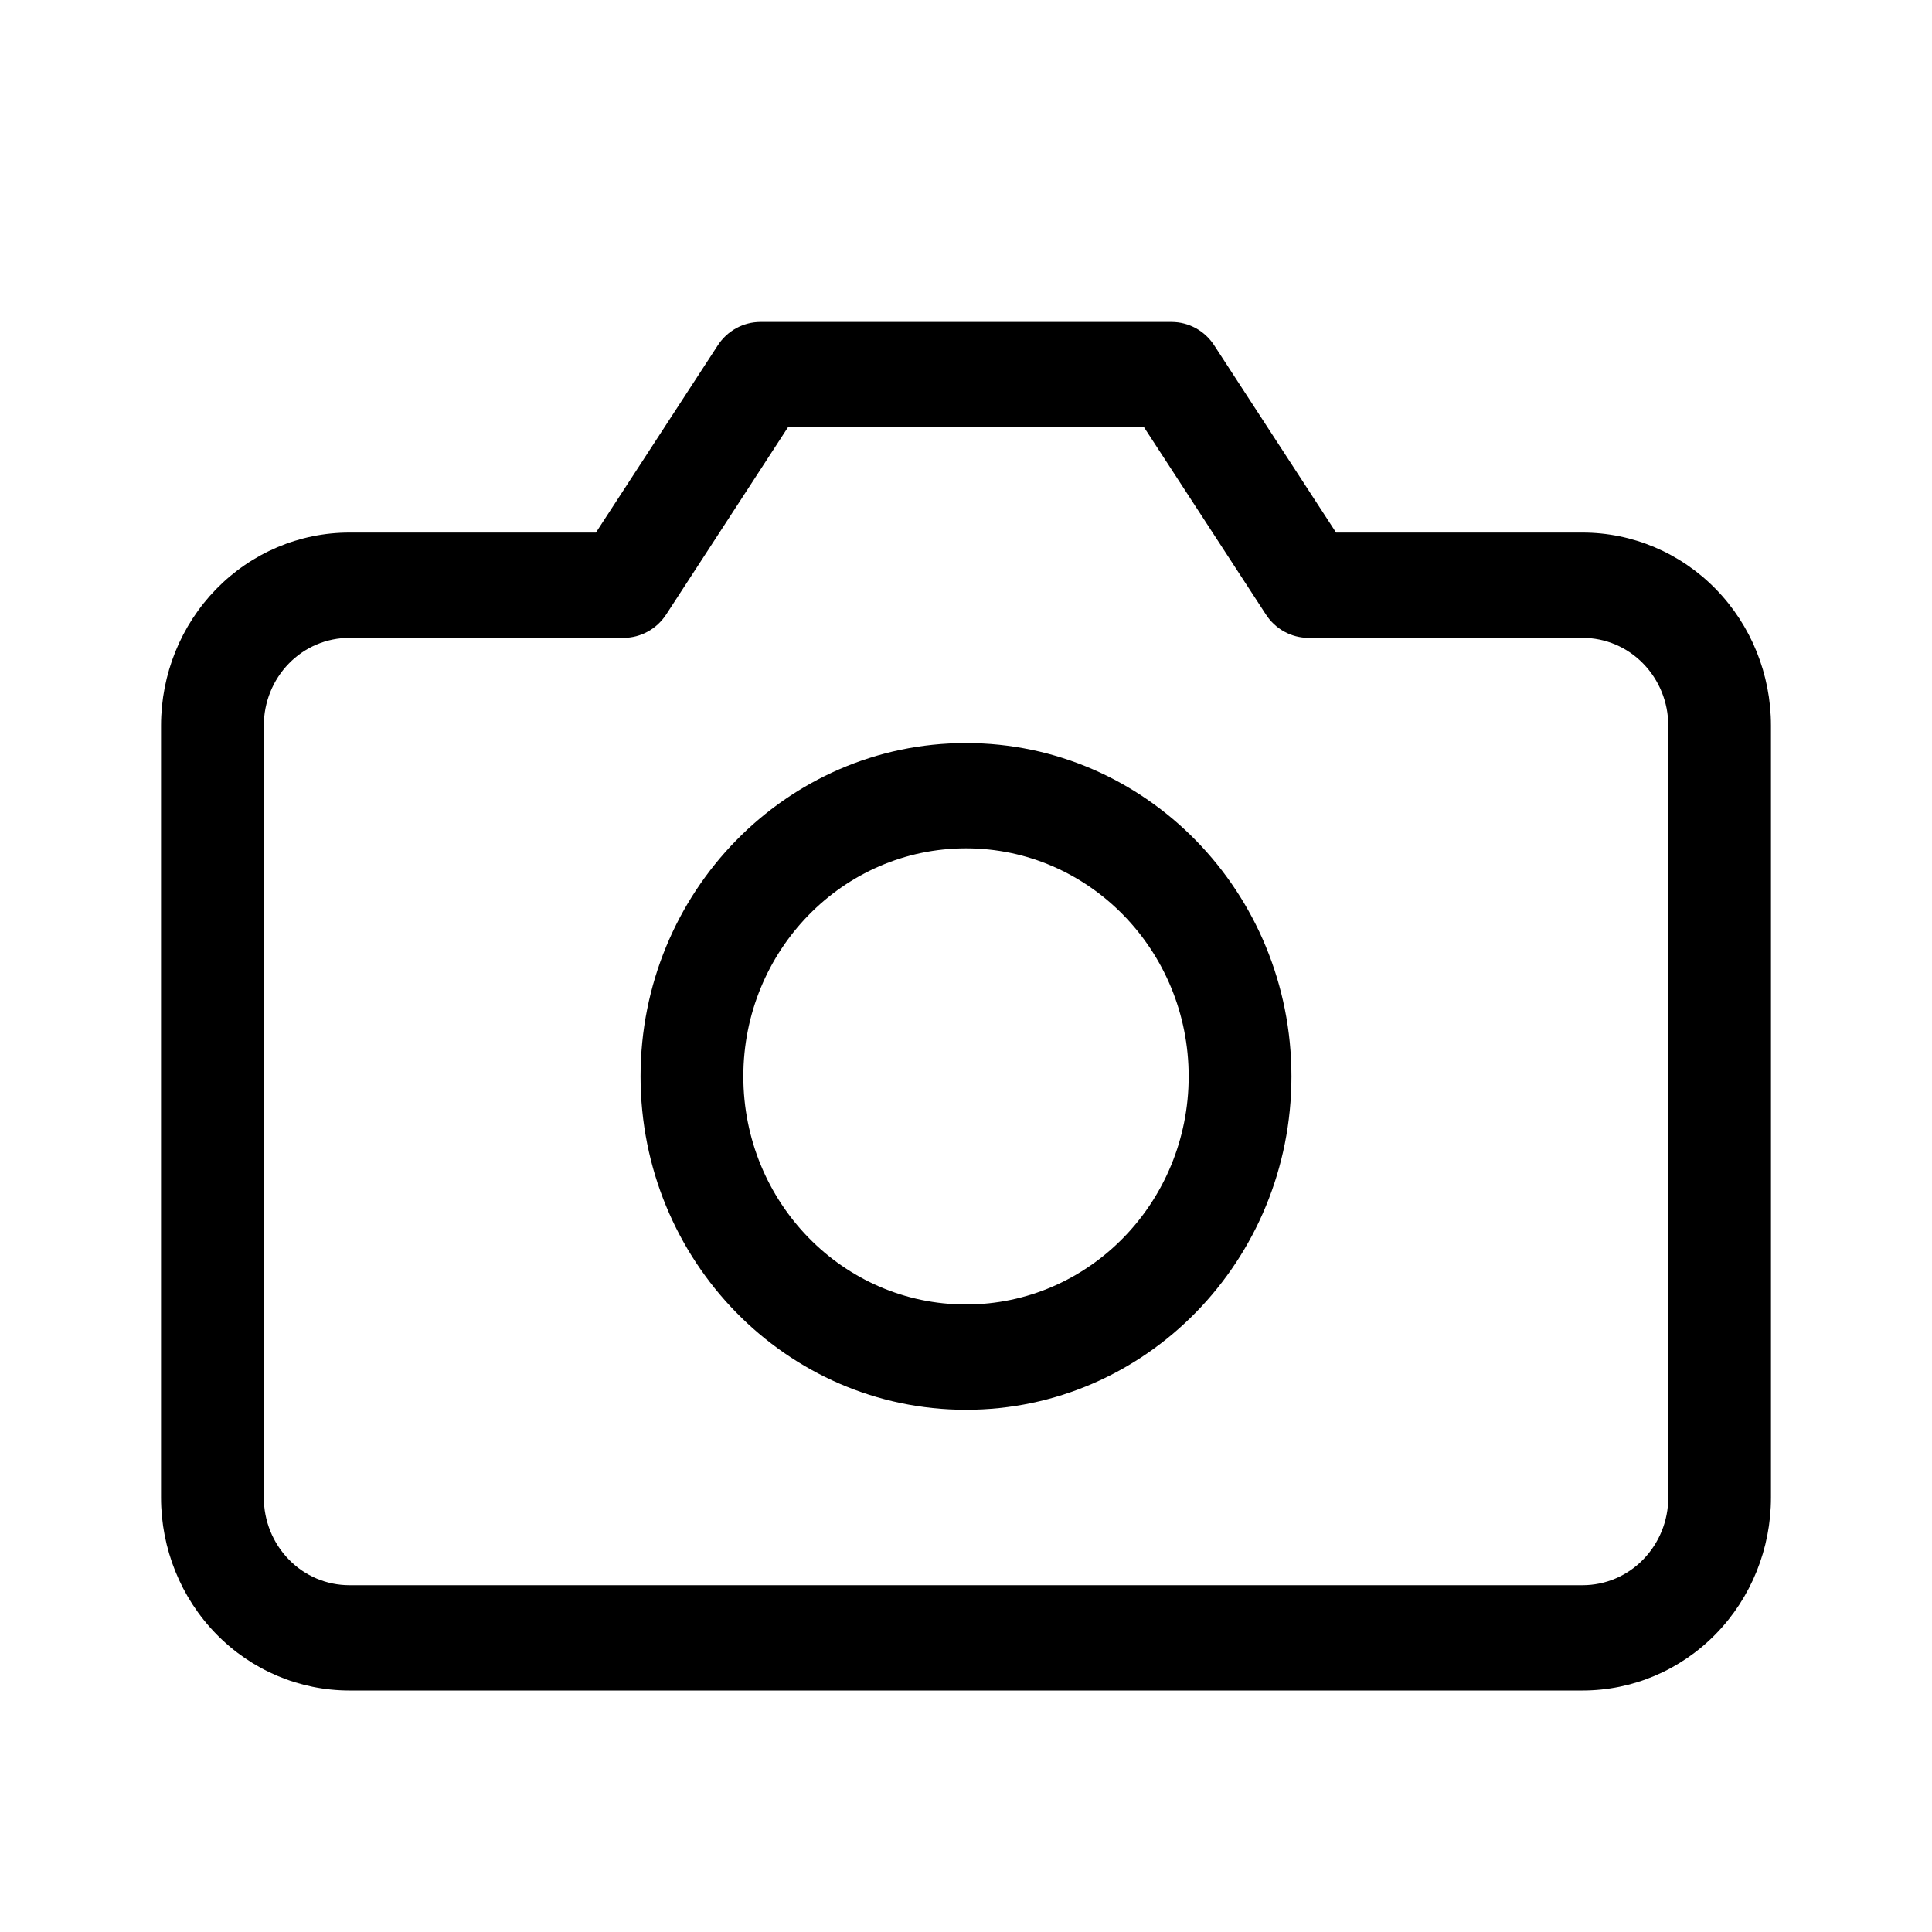 <svg width="20" height="20" viewBox="0 0 20 20" fill="none" xmlns="http://www.w3.org/2000/svg">
<path fill-rule="evenodd" clip-rule="evenodd" d="M7.43 3.576C7.528 3.424 7.695 3.333 7.872 3.333H12.128C12.306 3.333 12.472 3.424 12.57 3.576L13.831 5.513H16.383C16.9 5.513 17.396 5.723 17.762 6.098C18.128 6.473 18.333 6.981 18.333 7.511V15.502C18.333 16.032 18.128 16.54 17.762 16.915C17.396 17.29 16.9 17.5 16.383 17.5H3.617C3.1 17.5 2.604 17.29 2.238 16.915C1.872 16.54 1.667 16.032 1.667 15.502V7.511C1.667 6.981 1.872 6.473 2.238 6.098C2.604 5.723 3.1 5.513 3.617 5.513H6.169L7.43 3.576ZM8.157 4.423L6.897 6.36C6.798 6.512 6.632 6.603 6.454 6.603H3.617C3.382 6.603 3.156 6.698 2.99 6.869C2.824 7.039 2.731 7.27 2.731 7.511V15.502C2.731 15.743 2.824 15.974 2.99 16.144C3.156 16.315 3.382 16.41 3.617 16.41H16.383C16.618 16.41 16.844 16.315 17.01 16.144C17.176 15.974 17.27 15.743 17.27 15.502V7.511C17.27 7.27 17.176 7.039 17.01 6.869C16.844 6.698 16.618 6.603 16.383 6.603H13.546C13.368 6.603 13.202 6.512 13.104 6.36L11.843 4.423H8.157Z" fill="#222222" style="fill:#222222;fill:color(display-p3 0.135 0.135 0.135);fill-opacity:1;"/>
<path fill-rule="evenodd" clip-rule="evenodd" d="M10 8.782C8.727 8.782 7.695 9.839 7.695 11.143C7.695 12.447 8.727 13.504 10 13.504C11.273 13.504 12.305 12.447 12.305 11.143C12.305 9.839 11.273 8.782 10 8.782ZM6.631 11.143C6.631 9.237 8.14 7.692 10 7.692C11.861 7.692 13.369 9.237 13.369 11.143C13.369 13.049 11.861 14.594 10 14.594C8.14 14.594 6.631 13.049 6.631 11.143Z" fill="#222222" style="fill:#222222;fill:color(display-p3 0.135 0.135 0.135);fill-opacity:1;"/>
</svg>
